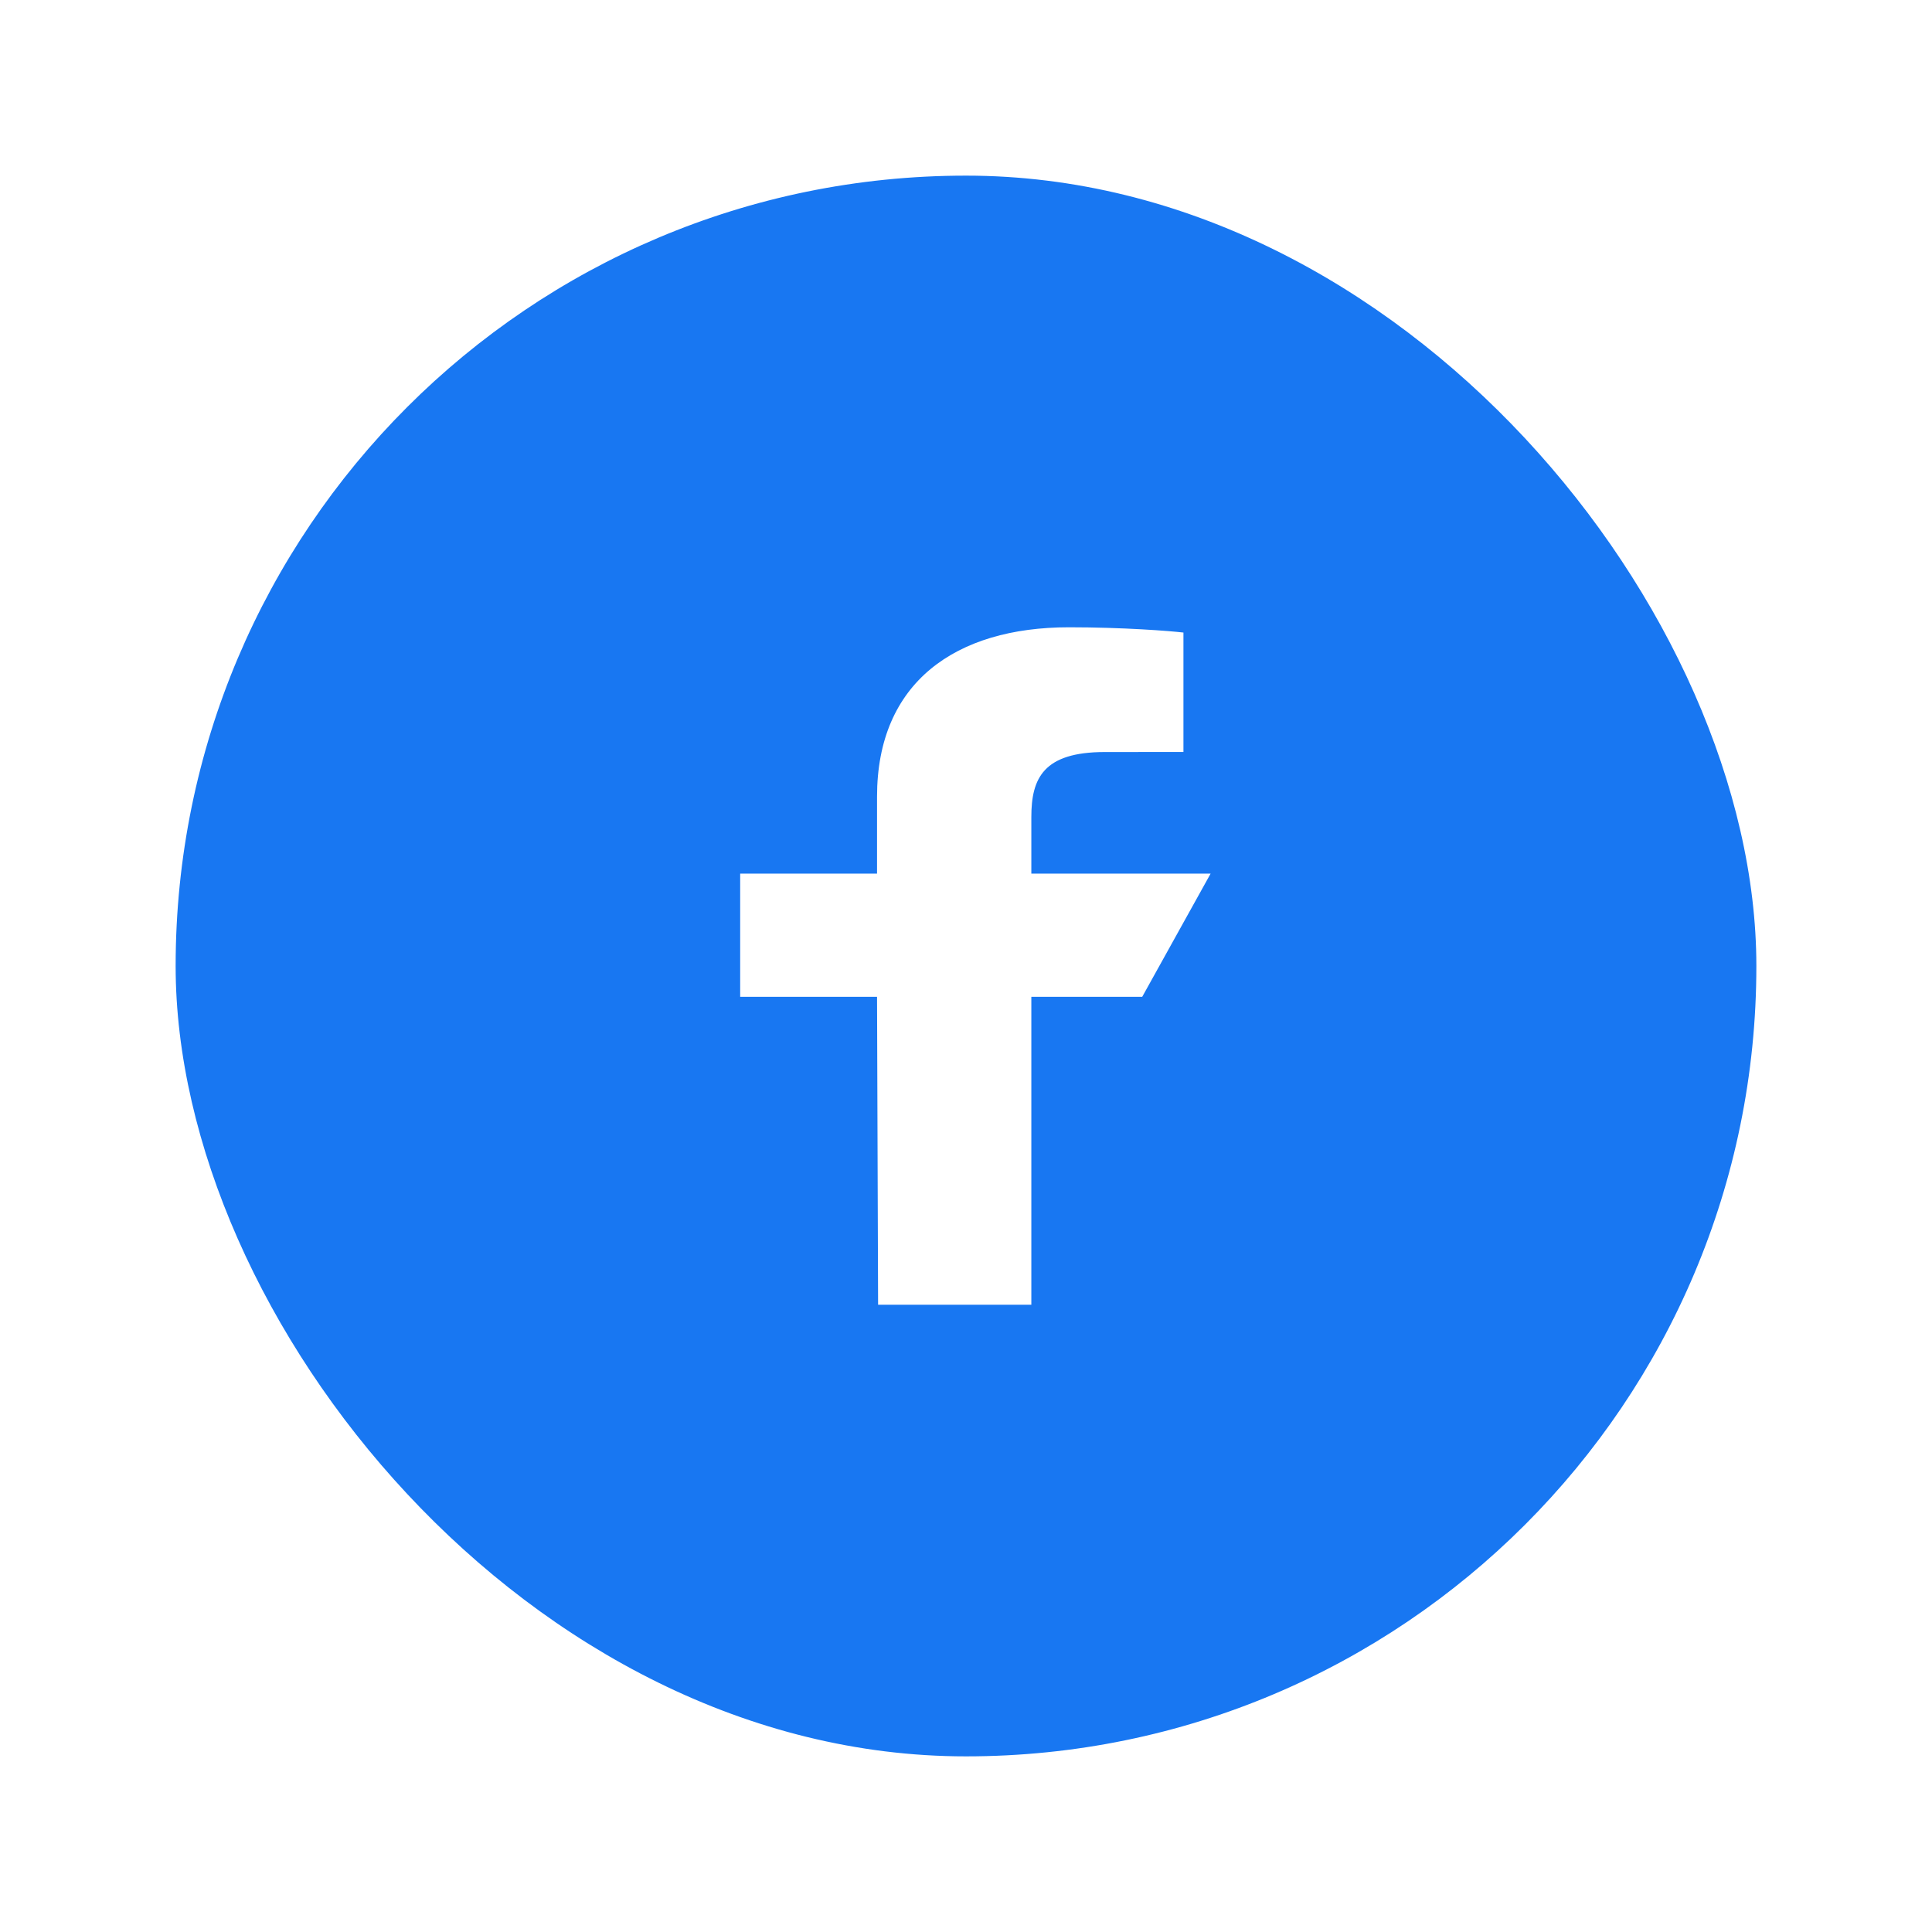 <svg width="44" height="44" viewBox="0 0 44 44" fill="none" xmlns="http://www.w3.org/2000/svg">
<g id="Group">
<g id="Rectangle" filter="url(#filter0_d_713_10001)">
<rect x="4" y="4" width="36" height="36" rx="18" fill="#1877F2"/>
</g>
<g id="logo-fb-simple">
<path id="White_1_" d="M19.998 29.715L19.974 22.702H16.857V19.896H19.974V18.143C19.974 15.54 21.765 14.286 24.345 14.286C25.58 14.286 26.642 14.369 26.952 14.406V17.126L25.163 17.127C23.76 17.127 23.488 17.727 23.488 18.607V19.896H27.571L26.013 22.702H23.488V29.715H19.998Z" fill="white"/>
</g>
</g>
<defs>
<filter id="filter0_d_713_10001" x="0" y="0" width="44" height="44" filterUnits="userSpaceOnUse" color-interpolation-filters="sRGB">
<feFlood flood-opacity="0" result="BackgroundImageFix"/>
<feColorMatrix in="SourceAlpha" type="matrix" values="0 0 0 0 0 0 0 0 0 0 0 0 0 0 0 0 0 0 127 0" result="hardAlpha"/>
<feOffset/>
<feGaussianBlur stdDeviation="2"/>
<feColorMatrix type="matrix" values="0 0 0 0 0 0 0 0 0 0 0 0 0 0 0 0 0 0 0.102 0"/>
<feBlend mode="normal" in2="BackgroundImageFix" result="effect1_dropShadow_713_10001"/>
<feBlend mode="normal" in="SourceGraphic" in2="effect1_dropShadow_713_10001" result="shape"/>
</filter>
</defs>
</svg>

